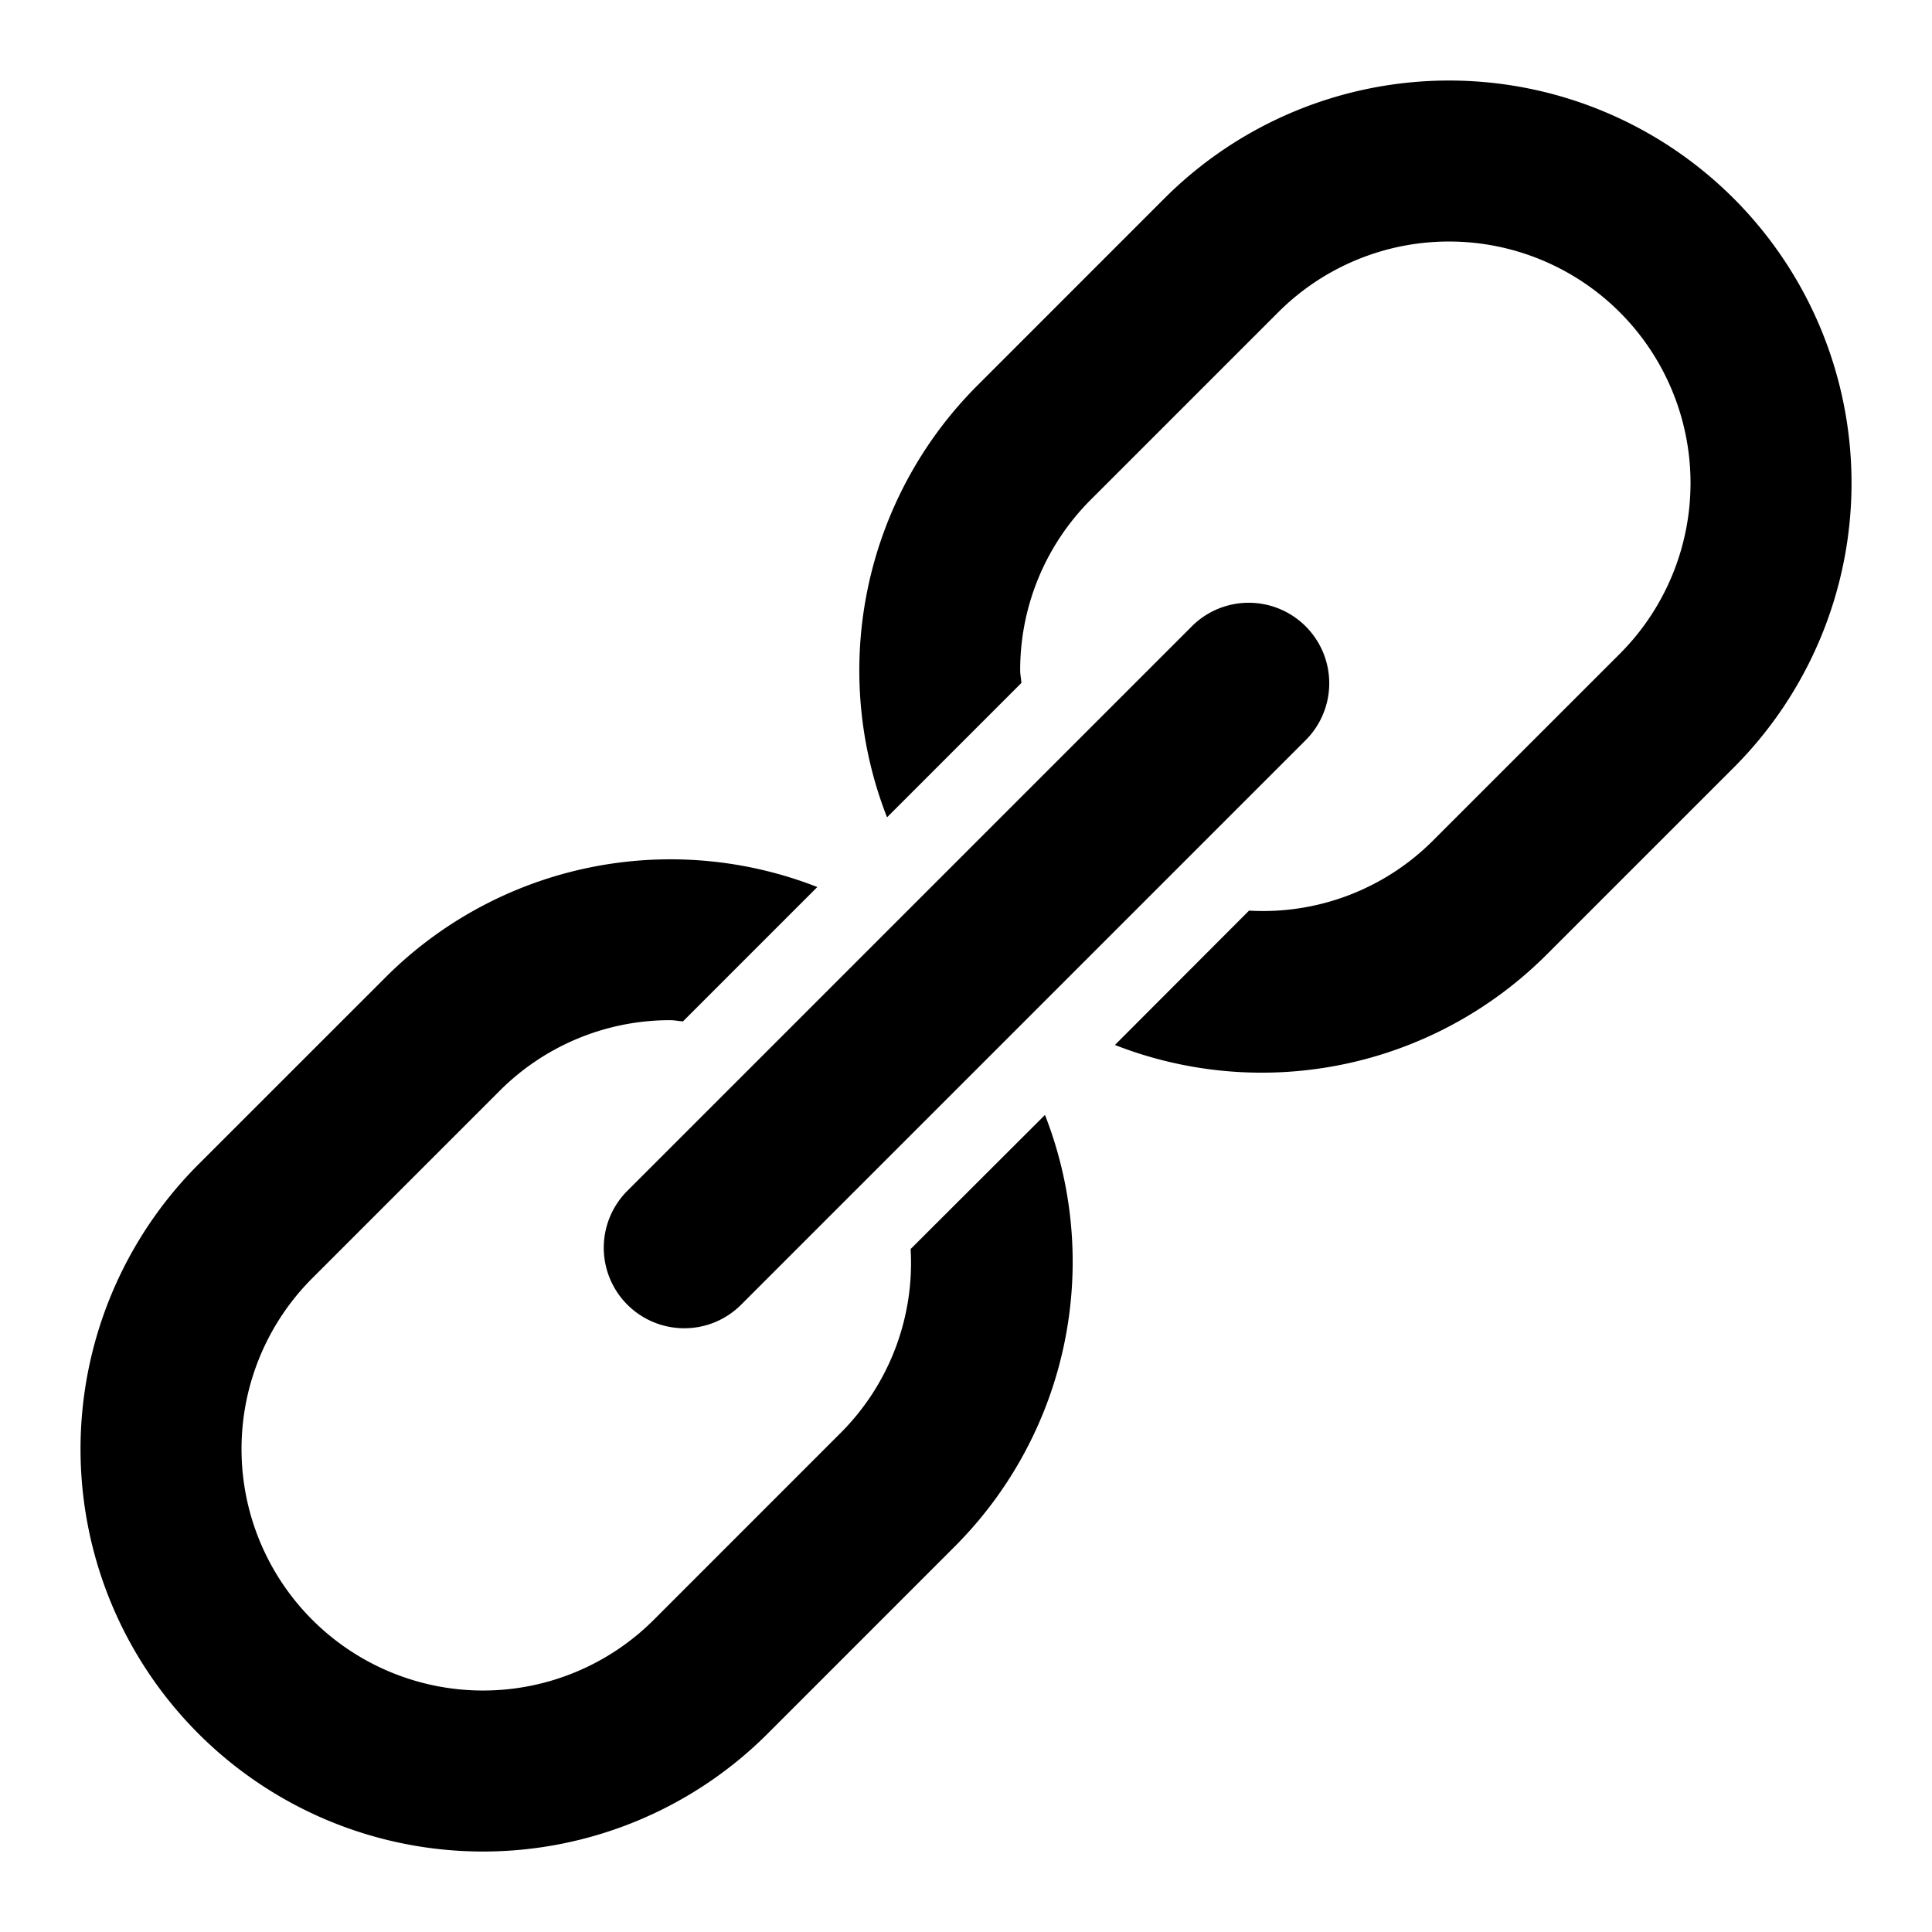 <svg xmlns="http://www.w3.org/2000/svg" viewBox="0 0 48 48"><title>url</title><g fill="#000" class="nc-icon-wrapper"><path d="M17,33a2,2,0,0,1-1.414-3.414l14-14a2,2,0,1,1,2.828,2.828l-14,14A1.992,1.992,0,0,1,17,33Z" data-color="color-2"/><path fill="#000" d="M22.624,31.032A5.967,5.967,0,0,1,20.9,35.586l-4.656,4.657a6,6,0,0,1-8.486-8.486L12.415,27.1a5.979,5.979,0,0,1,4.242-1.754c.1,0,.207.024.311.03l3.338-3.338A10.012,10.012,0,0,0,9.587,24.273L4.93,28.929A10,10,0,0,0,19.072,43.072l4.656-4.657A10.008,10.008,0,0,0,25.962,27.7Z"/><path fill="#000" d="M31.032,22.624A5.967,5.967,0,0,0,35.586,20.9l4.657-4.656a6,6,0,0,0-8.486-8.486L27.1,12.415a5.979,5.979,0,0,0-1.754,4.242c0,.1.024.207.03.311l-3.338,3.338A10.012,10.012,0,0,1,24.273,9.587L28.929,4.93A10,10,0,0,1,43.072,19.072l-4.657,4.656A10.008,10.008,0,0,1,27.7,25.962Z"/></g></svg>